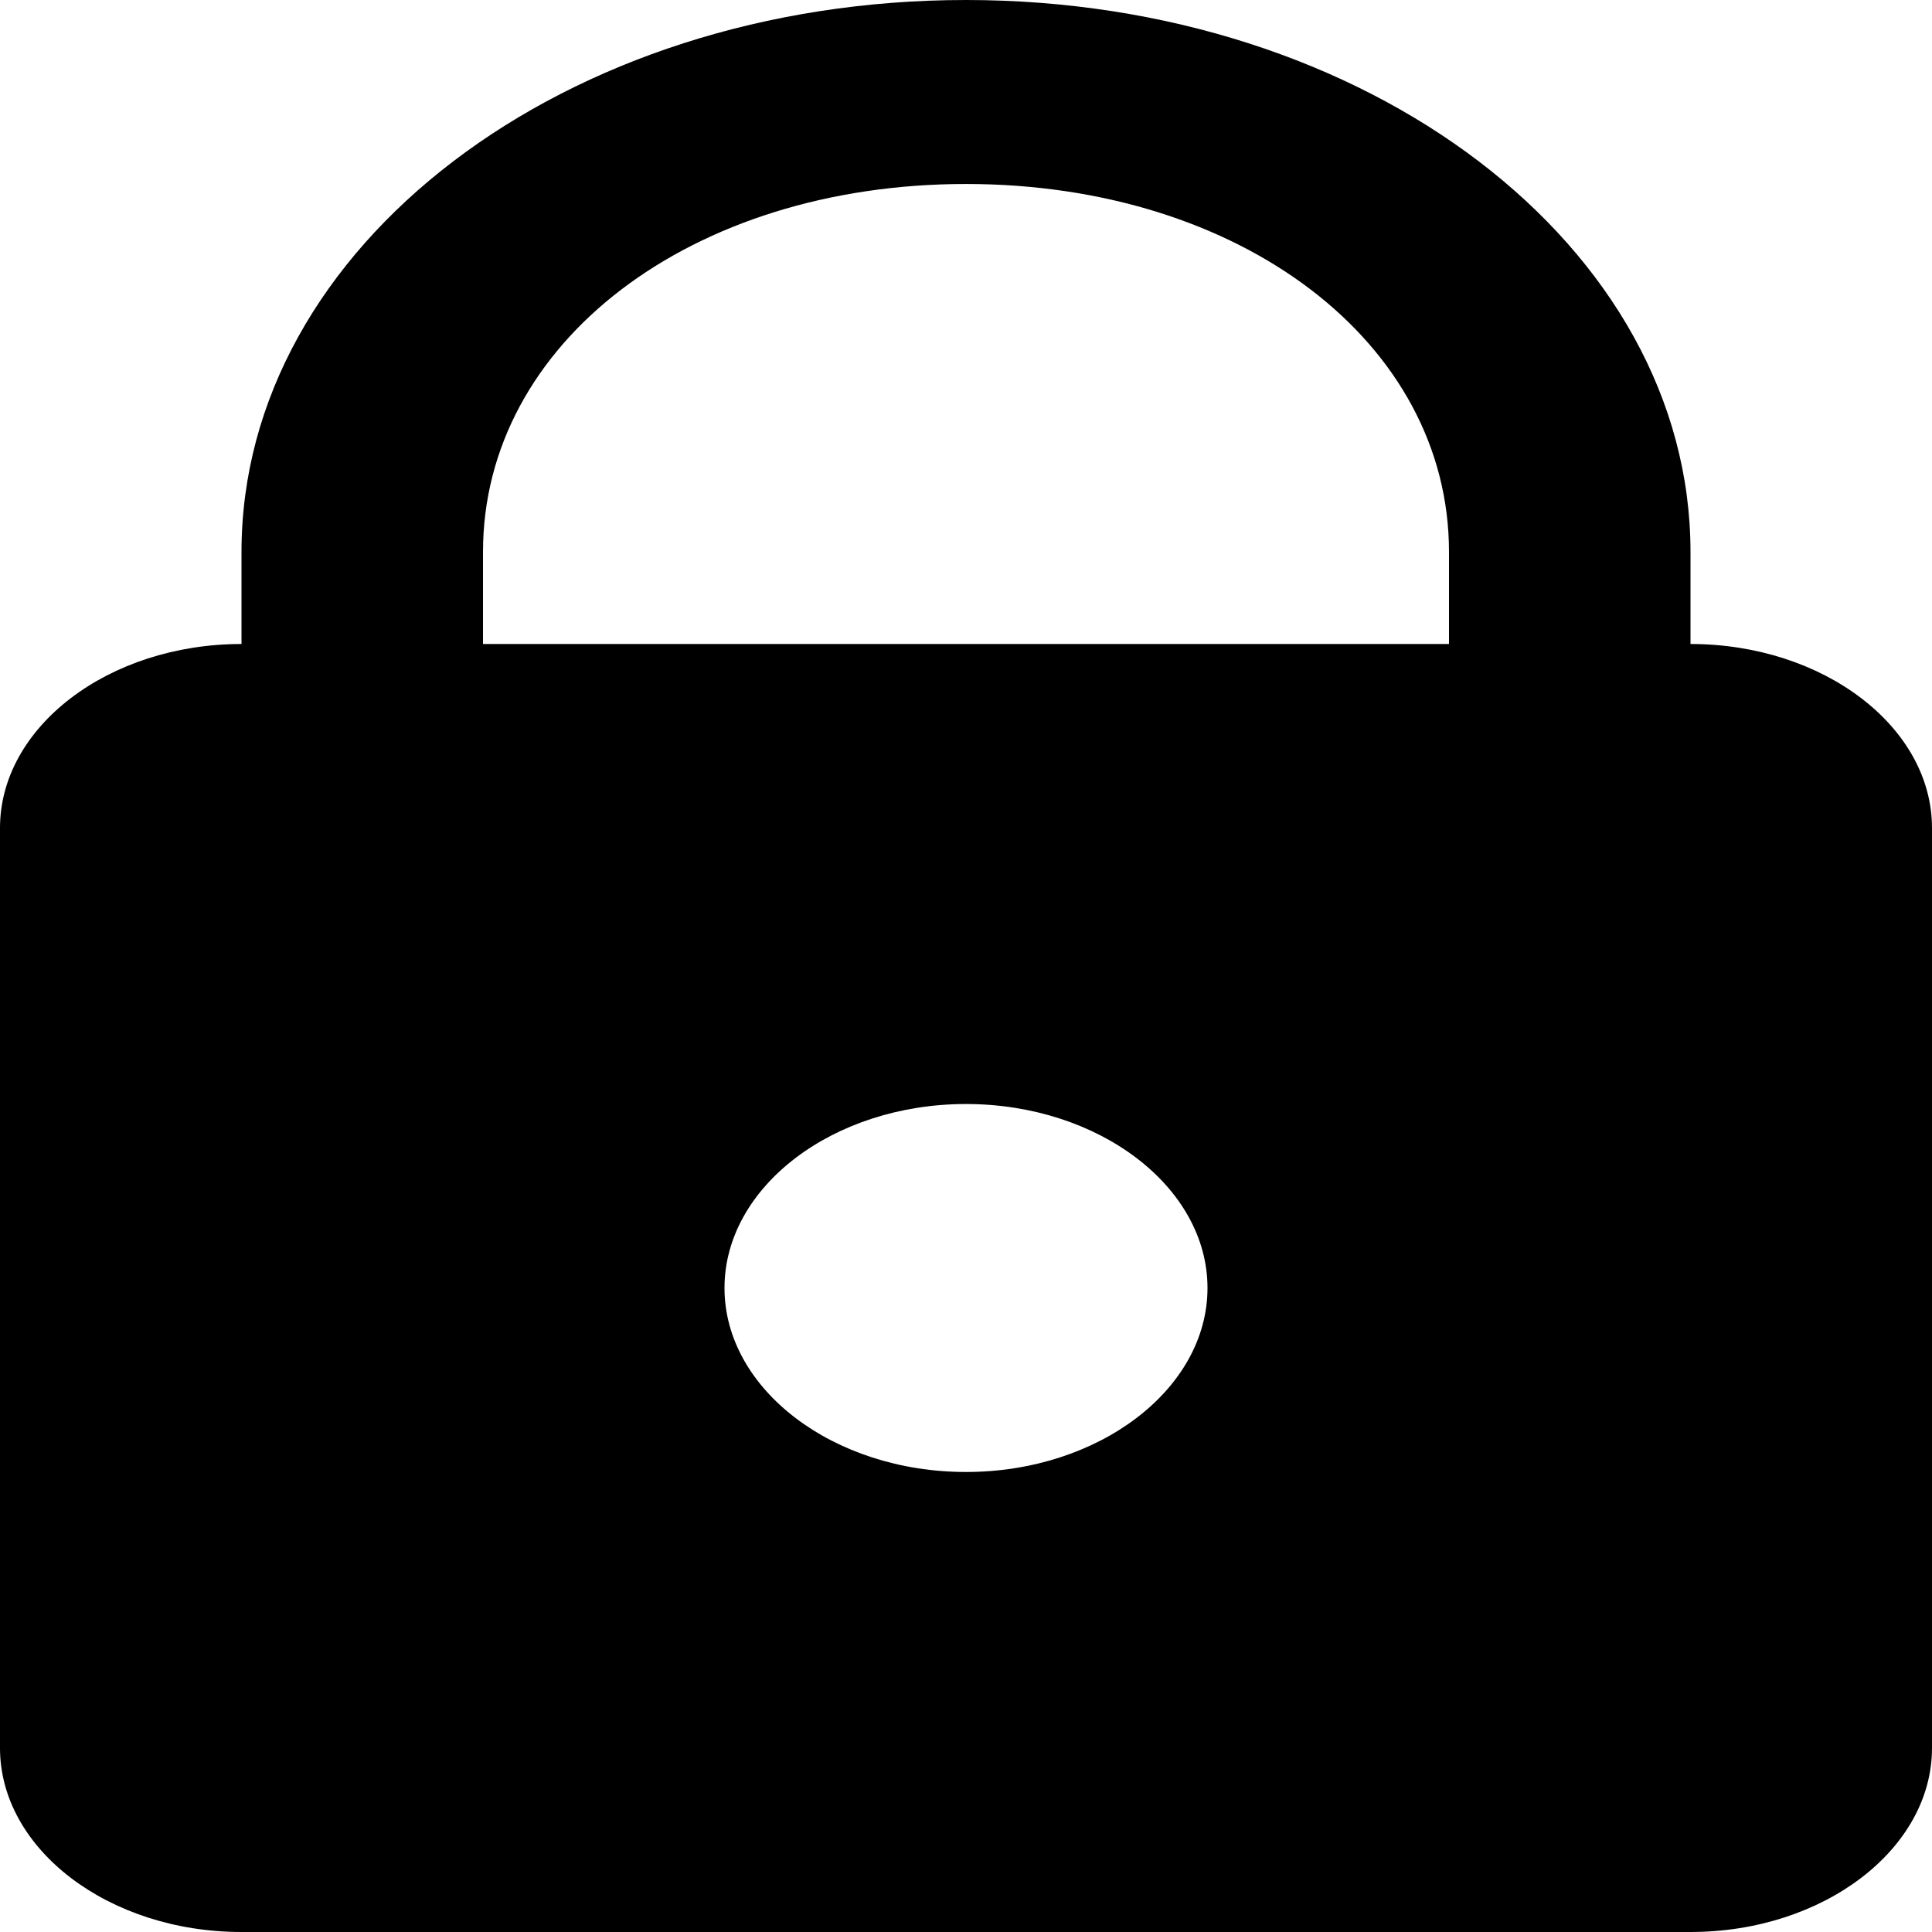 <svg width="48" height="48" viewBox="0 0 48 48" fill="none" xmlns="http://www.w3.org/2000/svg" xmlns:xlink="http://www.w3.org/1999/xlink">
<path d="M24,0C14.029,0 6,6.117 6,13.714L6,16C2.7,16 0,18.057 0,20.571L0,43.429C0,45.943 2.7,48 6,48L42,48C45.3,48 48,45.943 48,43.429L48,20.571C48,18.057 45.3,16 42,16L42,13.714C42,6.117 33.971,0 24,0ZM24,4.571C30.829,4.571 36,8.512 36,13.714L36,16L12,16L12,13.714C12,8.512 17.171,4.571 24,4.571ZM24,27.429C27.3,27.429 30,29.486 30,32C30,34.514 27.3,36.571 24,36.571C20.7,36.571 18,34.514 18,32C18,29.486 20.7,27.429 24,27.429Z" fill="#000000"/>
</svg>

